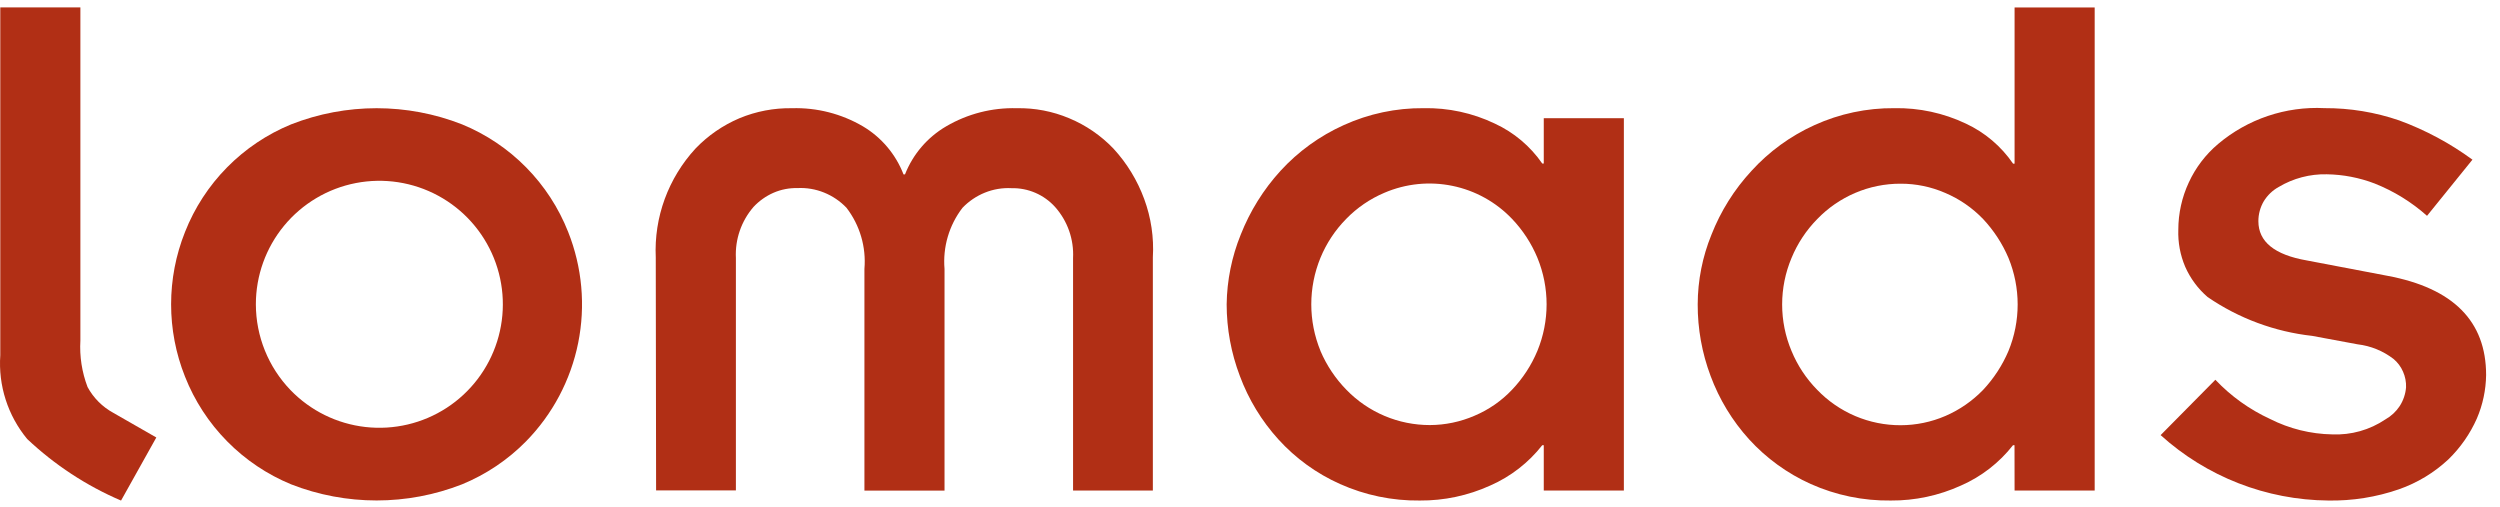 <svg width="148" height="30" viewBox="0 0 148 30" fill="none" xmlns="http://www.w3.org/2000/svg">
<path d="M4.759 0.438V20.157C4.704 21.096 4.849 22.035 5.184 22.913C5.533 23.558 6.062 24.088 6.706 24.439L9.254 25.899L7.166 29.634C5.114 28.755 3.234 27.521 1.61 25.989C0.462 24.601 -0.108 22.824 0.017 21.026V0.438H4.759Z" fill="#B12F15"/>
<path d="M10.953 13.733C11.517 12.303 12.364 11.001 13.443 9.907C14.523 8.812 15.812 7.947 17.234 7.363C20.487 6.087 24.102 6.087 27.355 7.363C28.777 7.947 30.067 8.812 31.146 9.907C32.225 11.001 33.072 12.303 33.636 13.733C34.465 15.819 34.671 18.1 34.228 20.301C33.785 22.501 32.713 24.525 31.141 26.128C30.063 27.223 28.775 28.088 27.354 28.672C24.101 29.946 20.486 29.946 17.233 28.672C15.811 28.086 14.522 27.219 13.443 26.123C12.364 25.028 11.516 23.726 10.952 22.295C9.855 19.546 9.856 16.481 10.953 13.733ZM17.199 23.093C18.378 24.314 19.944 25.086 21.63 25.278C23.316 25.47 25.017 25.07 26.44 24.146C27.863 23.222 28.92 21.831 29.43 20.213C29.941 18.595 29.872 16.849 29.237 15.276C28.601 13.703 27.438 12.399 25.947 11.589C24.456 10.78 22.73 10.514 21.064 10.837C19.398 11.161 17.897 12.054 16.817 13.363C15.738 14.672 15.147 16.316 15.147 18.013C15.149 19.908 15.885 21.728 17.199 23.093Z" fill="#B12F15"/>
<path d="M38.821 15.238C38.766 14.061 38.947 12.885 39.352 11.779C39.758 10.674 40.377 9.659 41.174 8.794C41.91 8.026 42.795 7.416 43.774 7C44.76 6.59 45.82 6.388 46.888 6.406C48.359 6.363 49.811 6.734 51.081 7.477C52.18 8.129 53.028 9.132 53.488 10.324H53.576C54.047 9.127 54.907 8.124 56.018 7.477C57.283 6.737 58.729 6.366 60.194 6.406C61.258 6.385 62.313 6.588 63.294 7C64.282 7.411 65.173 8.021 65.913 8.794C66.711 9.659 67.33 10.674 67.736 11.779C68.144 12.884 68.319 14.062 68.249 15.238V29.038H63.525V15.284C63.582 14.174 63.201 13.086 62.463 12.255C62.138 11.894 61.739 11.607 61.293 11.415C60.848 11.223 60.365 11.129 59.88 11.14C59.342 11.112 58.805 11.202 58.305 11.404C57.804 11.607 57.352 11.913 56.978 12.304C56.185 13.336 55.806 14.628 55.916 15.926V29.043H51.174V15.922C51.284 14.624 50.905 13.332 50.112 12.3C49.739 11.909 49.286 11.602 48.785 11.4C48.285 11.198 47.748 11.107 47.21 11.134C46.724 11.123 46.241 11.217 45.794 11.41C45.346 11.606 44.943 11.892 44.609 12.249C43.884 13.086 43.51 14.171 43.565 15.278V29.033H38.841L38.821 15.238Z" fill="#B12F15"/>
<path d="M91.391 26.354H91.303C90.49 27.392 89.432 28.213 88.224 28.743C86.913 29.339 85.488 29.642 84.048 29.631C82.421 29.651 80.809 29.316 79.324 28.651C77.939 28.032 76.698 27.133 75.679 26.009C74.686 24.914 73.911 23.638 73.397 22.251C72.883 20.898 72.619 19.463 72.618 18.015C72.637 16.602 72.919 15.204 73.45 13.894C73.999 12.502 74.796 11.221 75.804 10.115C76.857 8.965 78.133 8.043 79.555 7.404C81.038 6.731 82.65 6.39 84.279 6.404C85.735 6.375 87.177 6.687 88.49 7.315C89.623 7.838 90.594 8.656 91.303 9.682H91.391V6.996H96.133V29.04H91.391V26.354ZM78.173 20.78C78.539 21.636 79.061 22.416 79.712 23.08C80.353 23.741 81.121 24.265 81.969 24.623C82.817 24.981 83.729 25.165 84.649 25.164C85.556 25.161 86.453 24.974 87.285 24.614C88.127 24.26 88.886 23.735 89.514 23.071C90.151 22.403 90.659 21.623 91.014 20.771C91.74 19.006 91.74 17.025 91.014 15.259C90.66 14.407 90.151 13.627 89.514 12.959C88.563 11.961 87.33 11.278 85.979 11.002C84.629 10.725 83.226 10.868 81.959 11.411C81.108 11.771 80.338 12.297 79.694 12.959C79.043 13.62 78.526 14.401 78.172 15.259C77.447 17.025 77.447 19.006 78.172 20.771" fill="#B12F15"/>
<path d="M119.259 26.354H119.171C118.358 27.393 117.3 28.214 116.092 28.743C114.787 29.338 113.368 29.641 111.934 29.631C110.301 29.653 108.683 29.318 107.192 28.651C105.81 28.028 104.569 27.129 103.547 26.009C102.553 24.914 101.779 23.638 101.265 22.251C100.757 20.897 100.499 19.462 100.504 18.015C100.508 16.602 100.784 15.203 101.318 13.894C101.866 12.498 102.67 11.216 103.689 10.115C104.735 8.966 106.005 8.043 107.422 7.404C108.905 6.731 110.517 6.39 112.146 6.404C113.607 6.377 115.055 6.689 116.375 7.315C117.505 7.841 118.472 8.661 119.175 9.69H119.263V0.441H124.005V29.041H119.263L119.259 26.354ZM106.059 20.78C106.413 21.638 106.93 22.419 107.581 23.08C108.22 23.744 108.987 24.272 109.836 24.632C110.684 24.991 111.596 25.176 112.518 25.173C113.431 25.172 114.334 24.985 115.172 24.623C116.009 24.261 116.767 23.736 117.401 23.08C118.032 22.407 118.539 21.629 118.901 20.78C119.627 19.015 119.627 17.034 118.901 15.268C118.54 14.42 118.032 13.641 117.401 12.968C116.765 12.306 116 11.779 115.154 11.42C114.323 11.058 113.425 10.873 112.518 10.875C111.594 10.872 110.679 11.057 109.829 11.42C108.984 11.78 108.219 12.307 107.582 12.968C106.931 13.629 106.414 14.41 106.06 15.268C105.692 16.141 105.503 17.078 105.503 18.024C105.503 18.971 105.691 19.908 106.059 20.78Z" fill="#B12F15"/>
<path d="M131.15 22.482C132.072 23.455 133.171 24.243 134.388 24.803C135.53 25.381 136.788 25.694 138.068 25.716C139.186 25.764 140.289 25.453 141.217 24.828C141.559 24.635 141.85 24.363 142.066 24.035C142.278 23.704 142.406 23.326 142.438 22.934C142.451 22.615 142.39 22.298 142.261 22.006C142.135 21.712 141.941 21.452 141.695 21.248C141.078 20.774 140.345 20.475 139.572 20.384L136.883 19.884C134.661 19.638 132.534 18.848 130.69 17.584C130.12 17.093 129.666 16.48 129.363 15.791C129.069 15.1 128.931 14.353 128.956 13.602C128.957 12.635 129.168 11.68 129.576 10.803C129.98 9.925 130.572 9.148 131.31 8.525C133.065 7.044 135.317 6.285 137.61 6.402C139.115 6.395 140.611 6.641 142.034 7.129C143.581 7.697 145.04 8.479 146.369 9.452L143.68 12.777C142.767 11.963 141.717 11.316 140.58 10.864C139.676 10.518 138.717 10.333 137.749 10.318C136.748 10.295 135.76 10.555 134.9 11.068C134.537 11.268 134.232 11.56 134.015 11.915C133.805 12.272 133.695 12.68 133.696 13.095C133.696 14.31 134.651 15.084 136.562 15.418L141.339 16.328C145.232 17.058 147.178 19.016 147.178 22.203C147.165 23.09 146.979 23.964 146.629 24.779C146.228 25.683 145.658 26.502 144.948 27.192C144.104 27.982 143.103 28.587 142.011 28.968C140.669 29.432 139.255 29.656 137.835 29.631C134.164 29.601 130.632 28.223 127.909 25.759L131.15 22.482Z" fill="#B12F15"/>
</svg>
